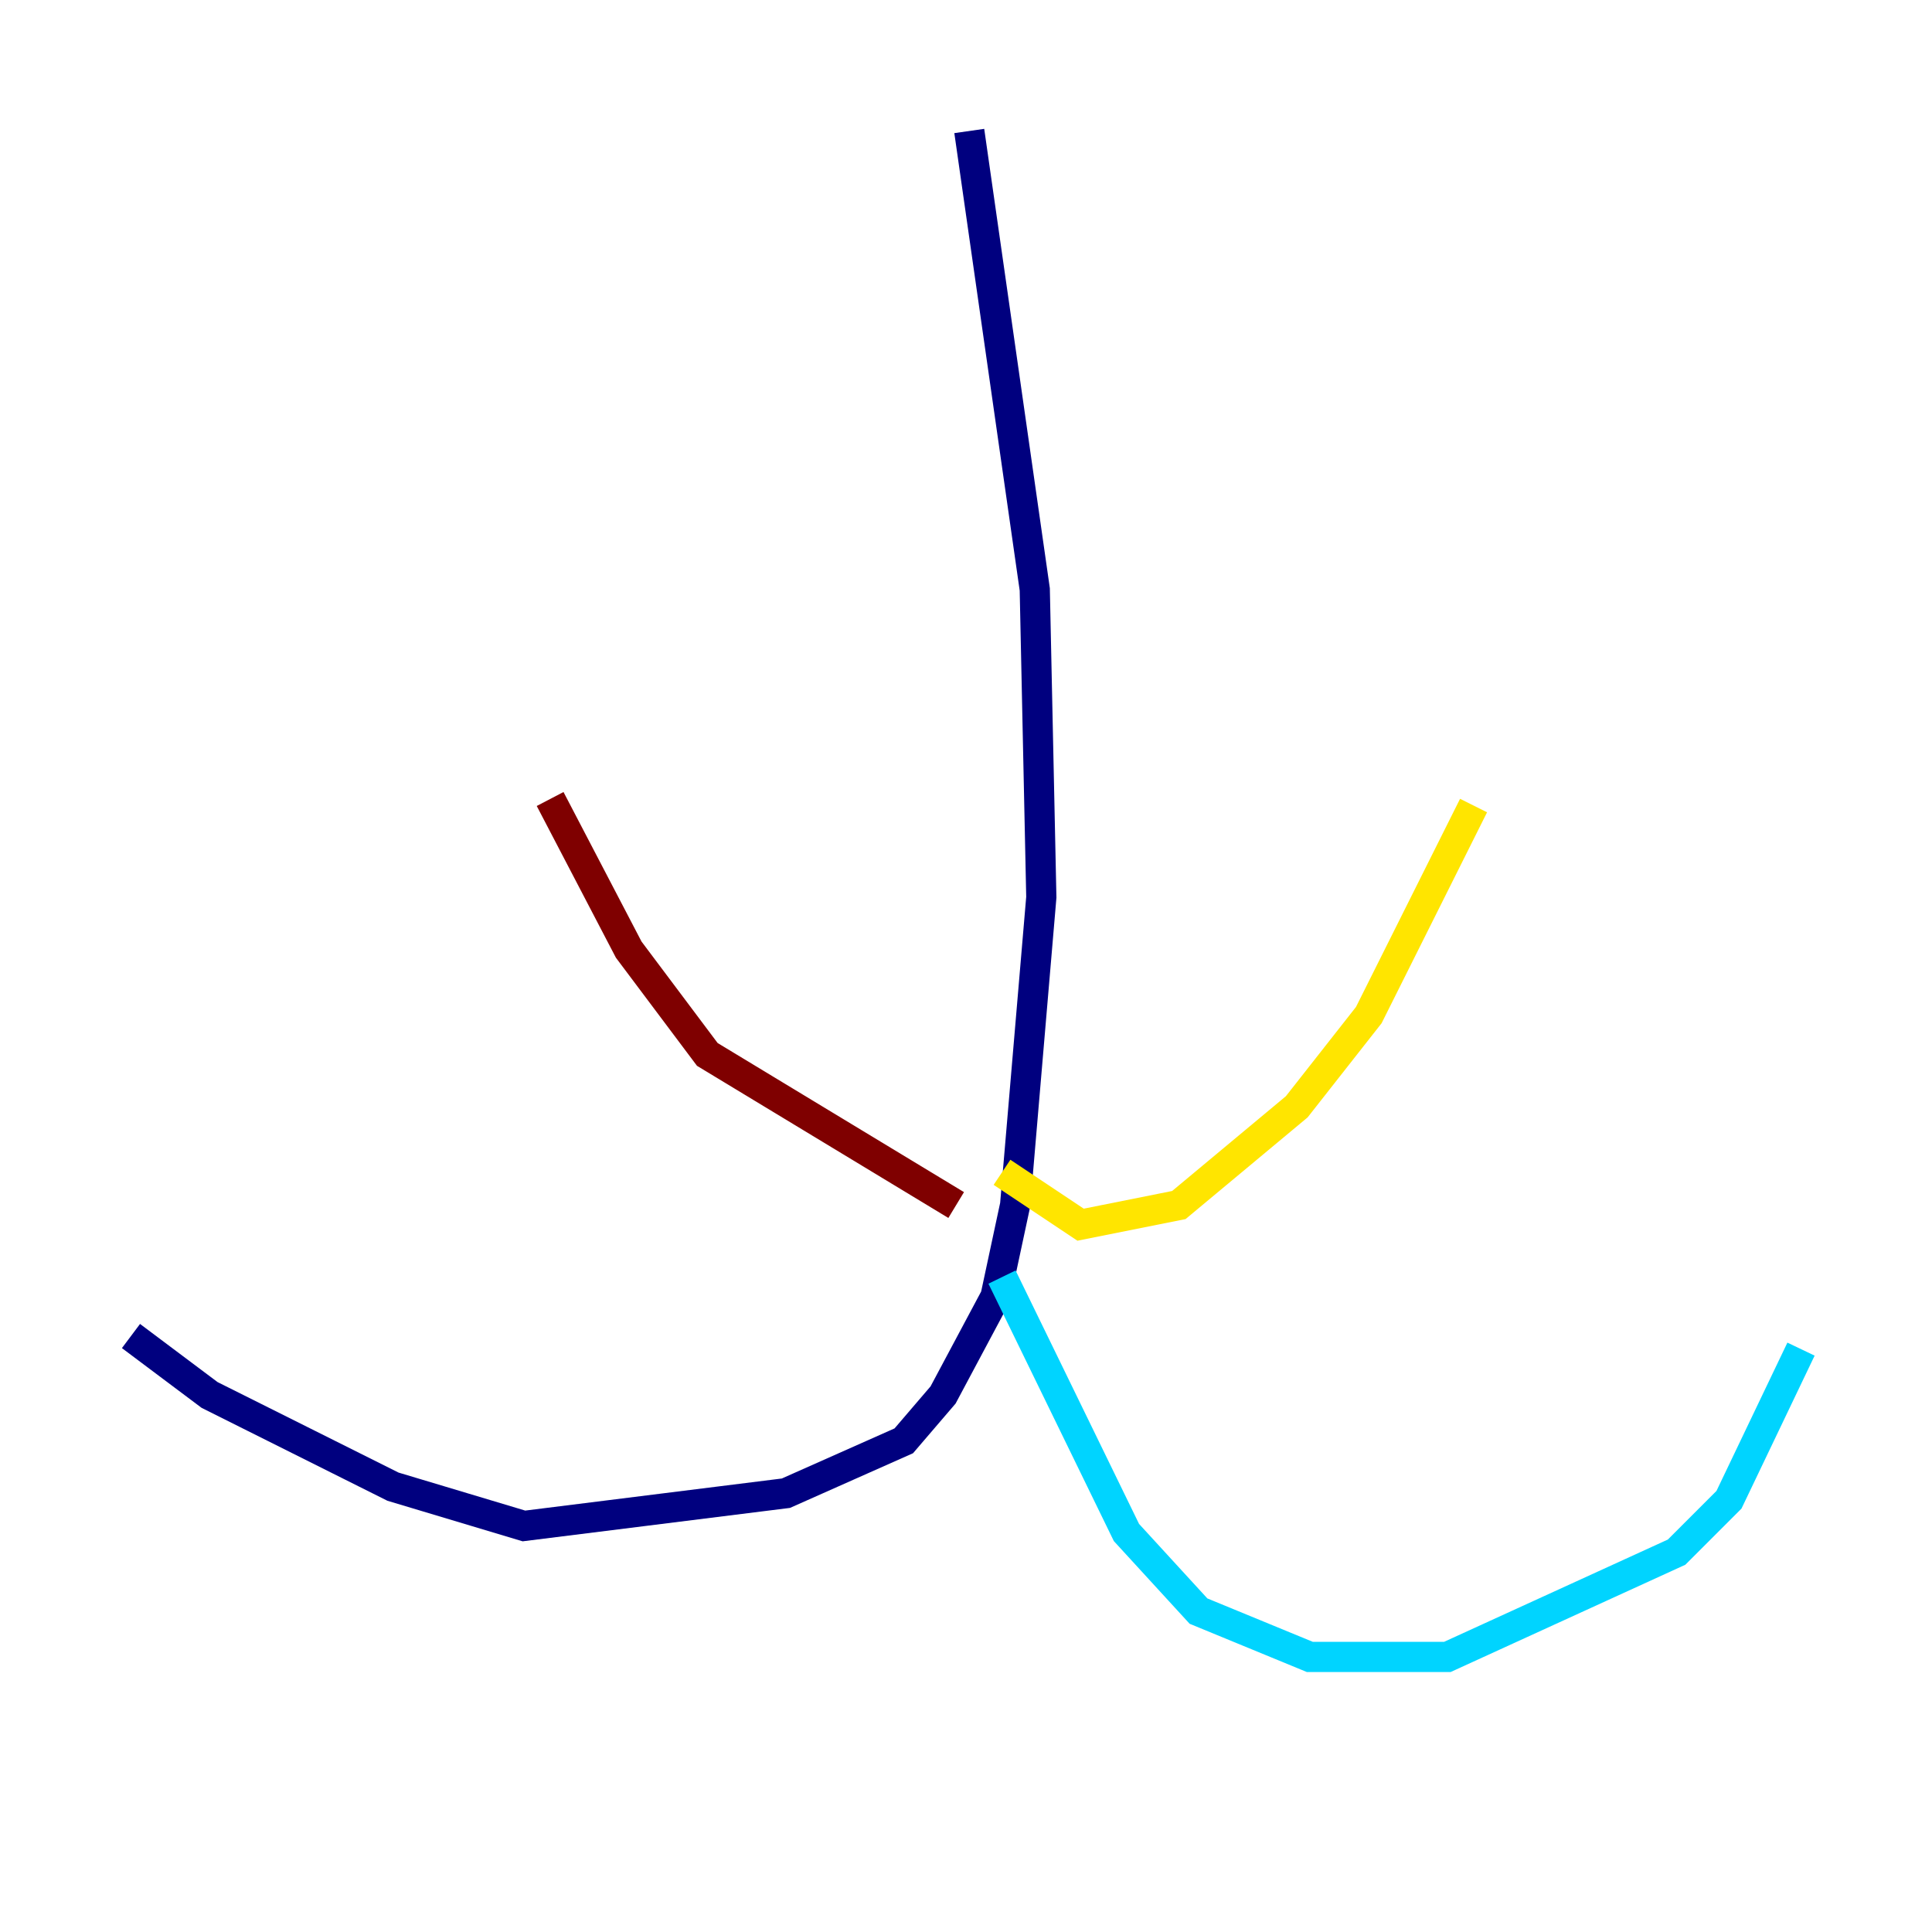 <?xml version="1.0" encoding="utf-8" ?>
<svg baseProfile="tiny" height="128" version="1.2" viewBox="0,0,128,128" width="128" xmlns="http://www.w3.org/2000/svg" xmlns:ev="http://www.w3.org/2001/xml-events" xmlns:xlink="http://www.w3.org/1999/xlink"><defs /><polyline fill="none" points="64.217,8.678 68.556,39.051 68.99,59.444 67.254,79.837 65.953,85.912 62.481,92.42 59.878,95.458 52.068,98.929 34.712,101.098 26.034,98.495 13.885,92.42 8.678,88.515" stroke="#00007f" stroke-width="2" /><polyline fill="none" points="66.386,84.61 74.63,101.532 79.403,106.739 86.78,109.776 95.891,109.776 111.078,102.834 114.549,99.363 119.322,89.383" stroke="#00d4ff" stroke-width="2" /><polyline fill="none" points="66.386,77.668 71.593,81.139 78.102,79.837 85.912,73.329 90.685,67.254 97.627,53.37" stroke="#ffe500" stroke-width="2" /><polyline fill="none" points="63.349,79.837 46.861,69.858 41.654,62.915 36.447,52.936" stroke="#7f0000" stroke-width="2" /></svg>